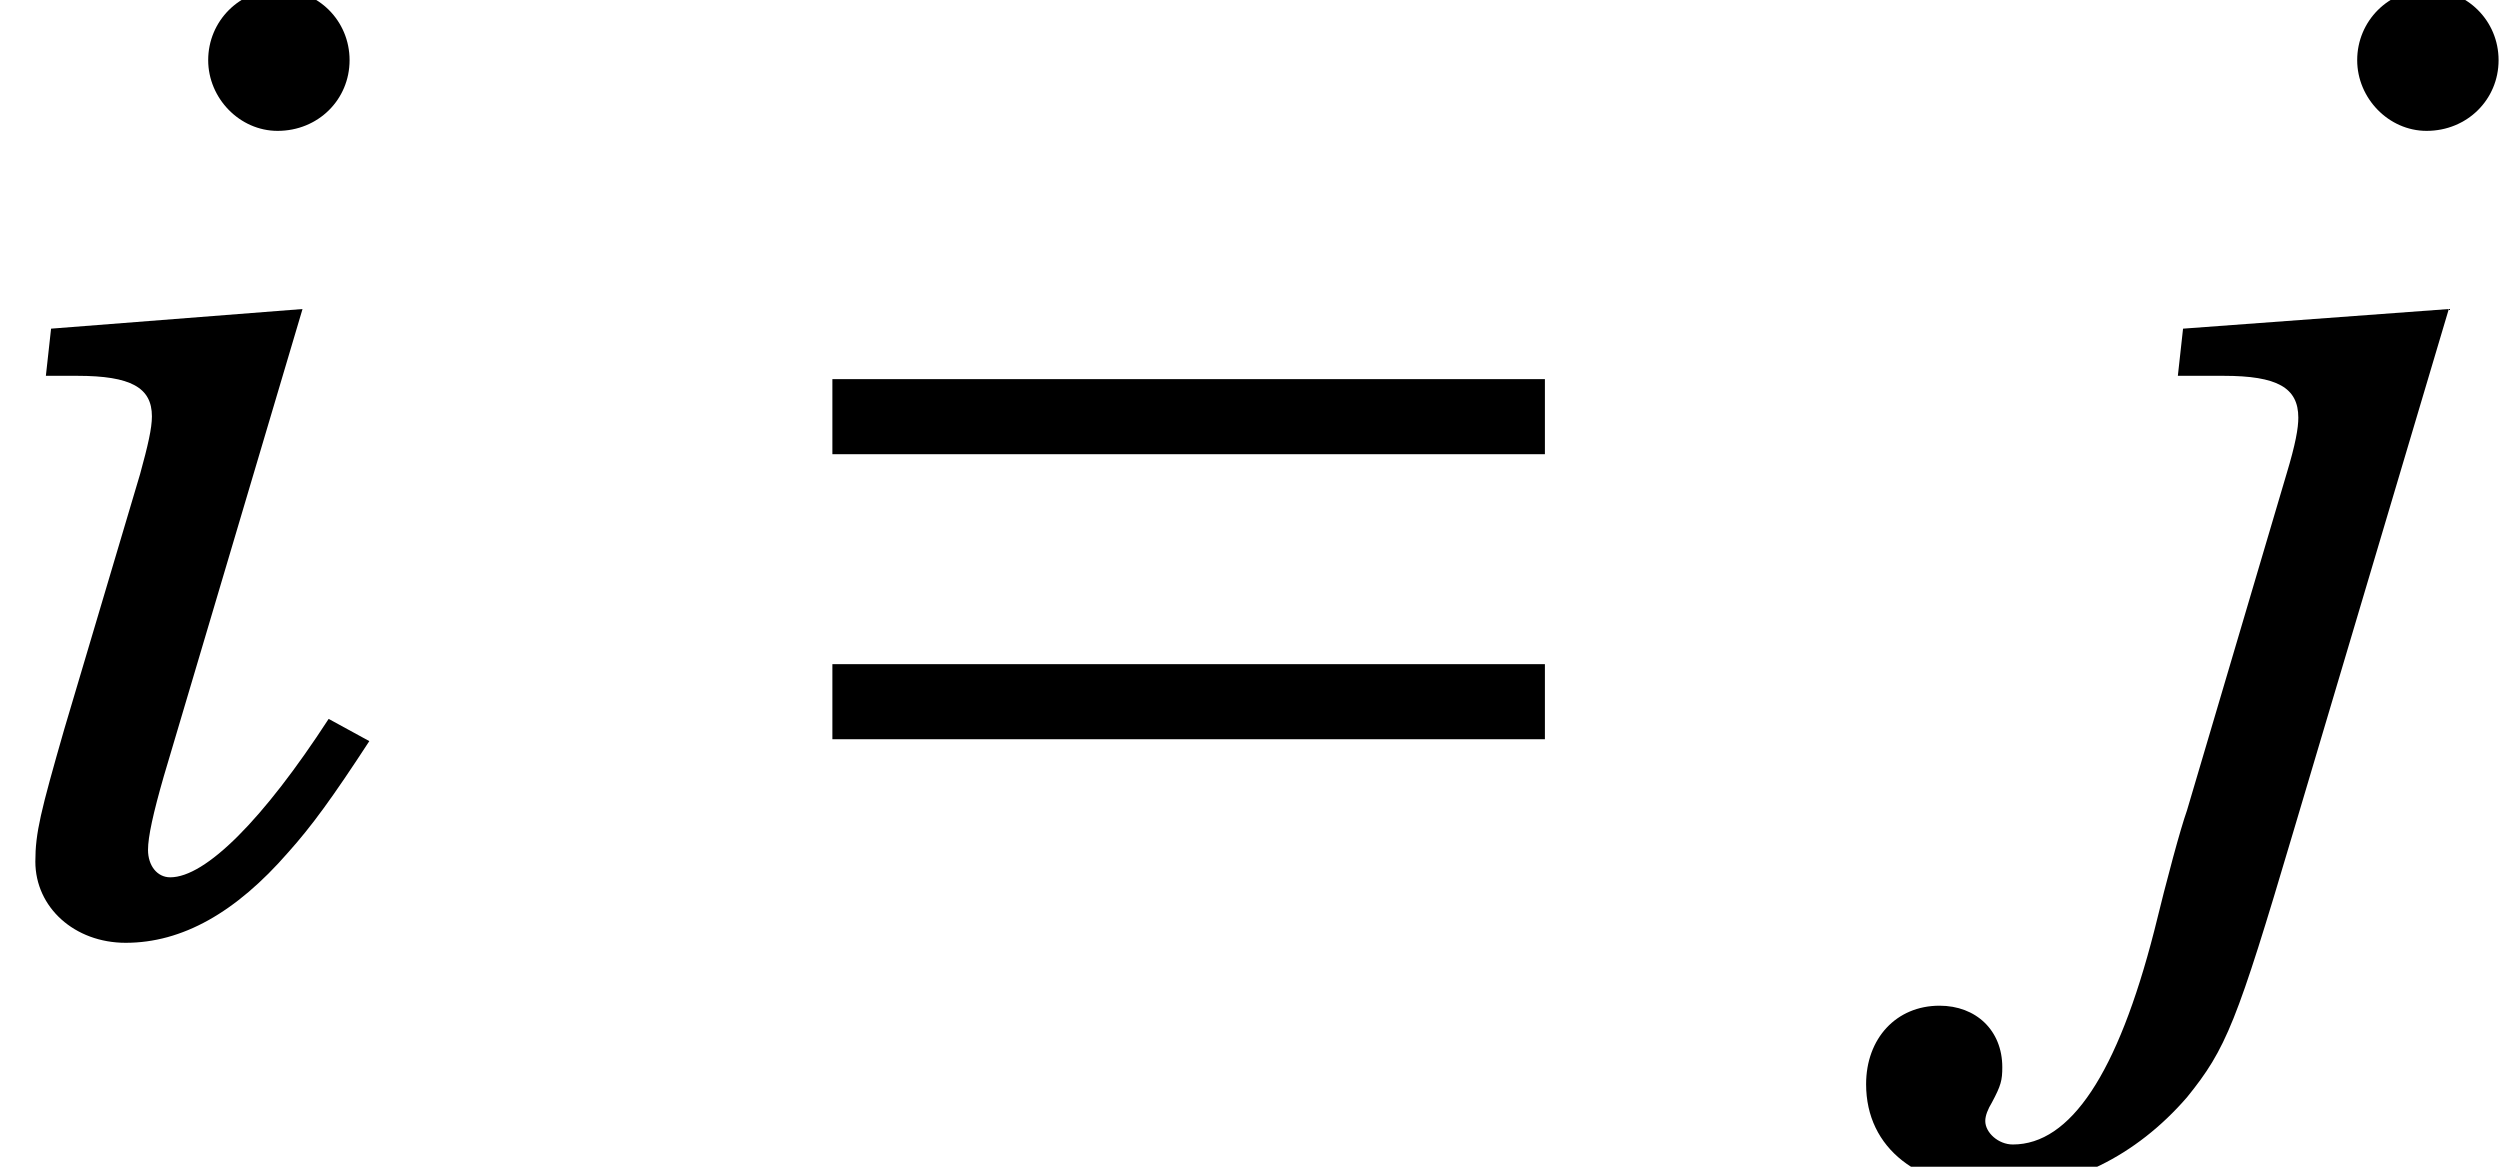<?xml version='1.0' encoding='UTF-8'?>
<!-- This file was generated by dvisvgm 2.11.1 -->
<svg version='1.1' xmlns='http://www.w3.org/2000/svg' xmlns:xlink='http://www.w3.org/1999/xlink' width='21.147pt' height='9.869pt' viewBox='57.011 57.933 21.147 9.869'>
<defs>
<path id='g1-198' d='M6.958-1.567V-2.202H.931V-1.567H6.958ZM6.958-3.978V-4.613H.931V-3.978H6.958Z'/>
<path id='g8-105' d='M2.559-5.206L.432-5.04L.388-4.641H.654C1.108-4.641 1.285-4.541 1.285-4.298C1.285-4.198 1.252-4.054 1.185-3.81L.543-1.65C.343-.953 .299-.775 .299-.532C.299-.144 .631 .155 1.063 .155C1.54 .155 1.994-.1 2.437-.609C2.636-.831 2.813-1.074 3.124-1.551L2.78-1.739C2.226-.886 1.739-.399 1.44-.399C1.329-.399 1.252-.498 1.252-.631C1.252-.742 1.296-.942 1.385-1.252L2.559-5.206ZM2.359-7.909C2.027-7.909 1.761-7.643 1.761-7.311C1.761-6.989 2.027-6.713 2.348-6.713C2.692-6.713 2.957-6.978 2.957-7.311S2.692-7.909 2.359-7.909Z'/>
<path id='g8-106' d='M3.09-5.206L.842-5.04L.798-4.641H1.185C1.639-4.641 1.817-4.541 1.817-4.287C1.817-4.198 1.794-4.065 1.717-3.81L.875-.964C.82-.809 .709-.399 .598 .055C.288 1.263-.111 1.861-.598 1.861C-.72 1.861-.831 1.761-.831 1.662C-.831 1.617-.809 1.562-.775 1.506C-.698 1.362-.687 1.318-.687 1.207C-.687 .897-.908 .687-1.218 .687C-1.584 .687-1.839 .964-1.839 1.351C-1.839 1.894-1.396 2.238-.709 2.238C-.122 2.238 .443 1.961 .875 1.462C1.207 1.052 1.296 .831 1.772-.775L3.09-5.206ZM2.913-7.909C2.581-7.909 2.315-7.643 2.315-7.311C2.315-6.989 2.581-6.713 2.902-6.713C3.245-6.713 3.511-6.978 3.511-7.311S3.245-7.909 2.913-7.909Z'/>
</defs>
<g id='page1'>
<use x='57.011' y='65.753' xlink:href='#g8-105'/>
<use x='63.121' y='65.753' xlink:href='#g1-198'/>
<use x='74.635' y='65.753' xlink:href='#g8-106'/>
</g>
</svg>
